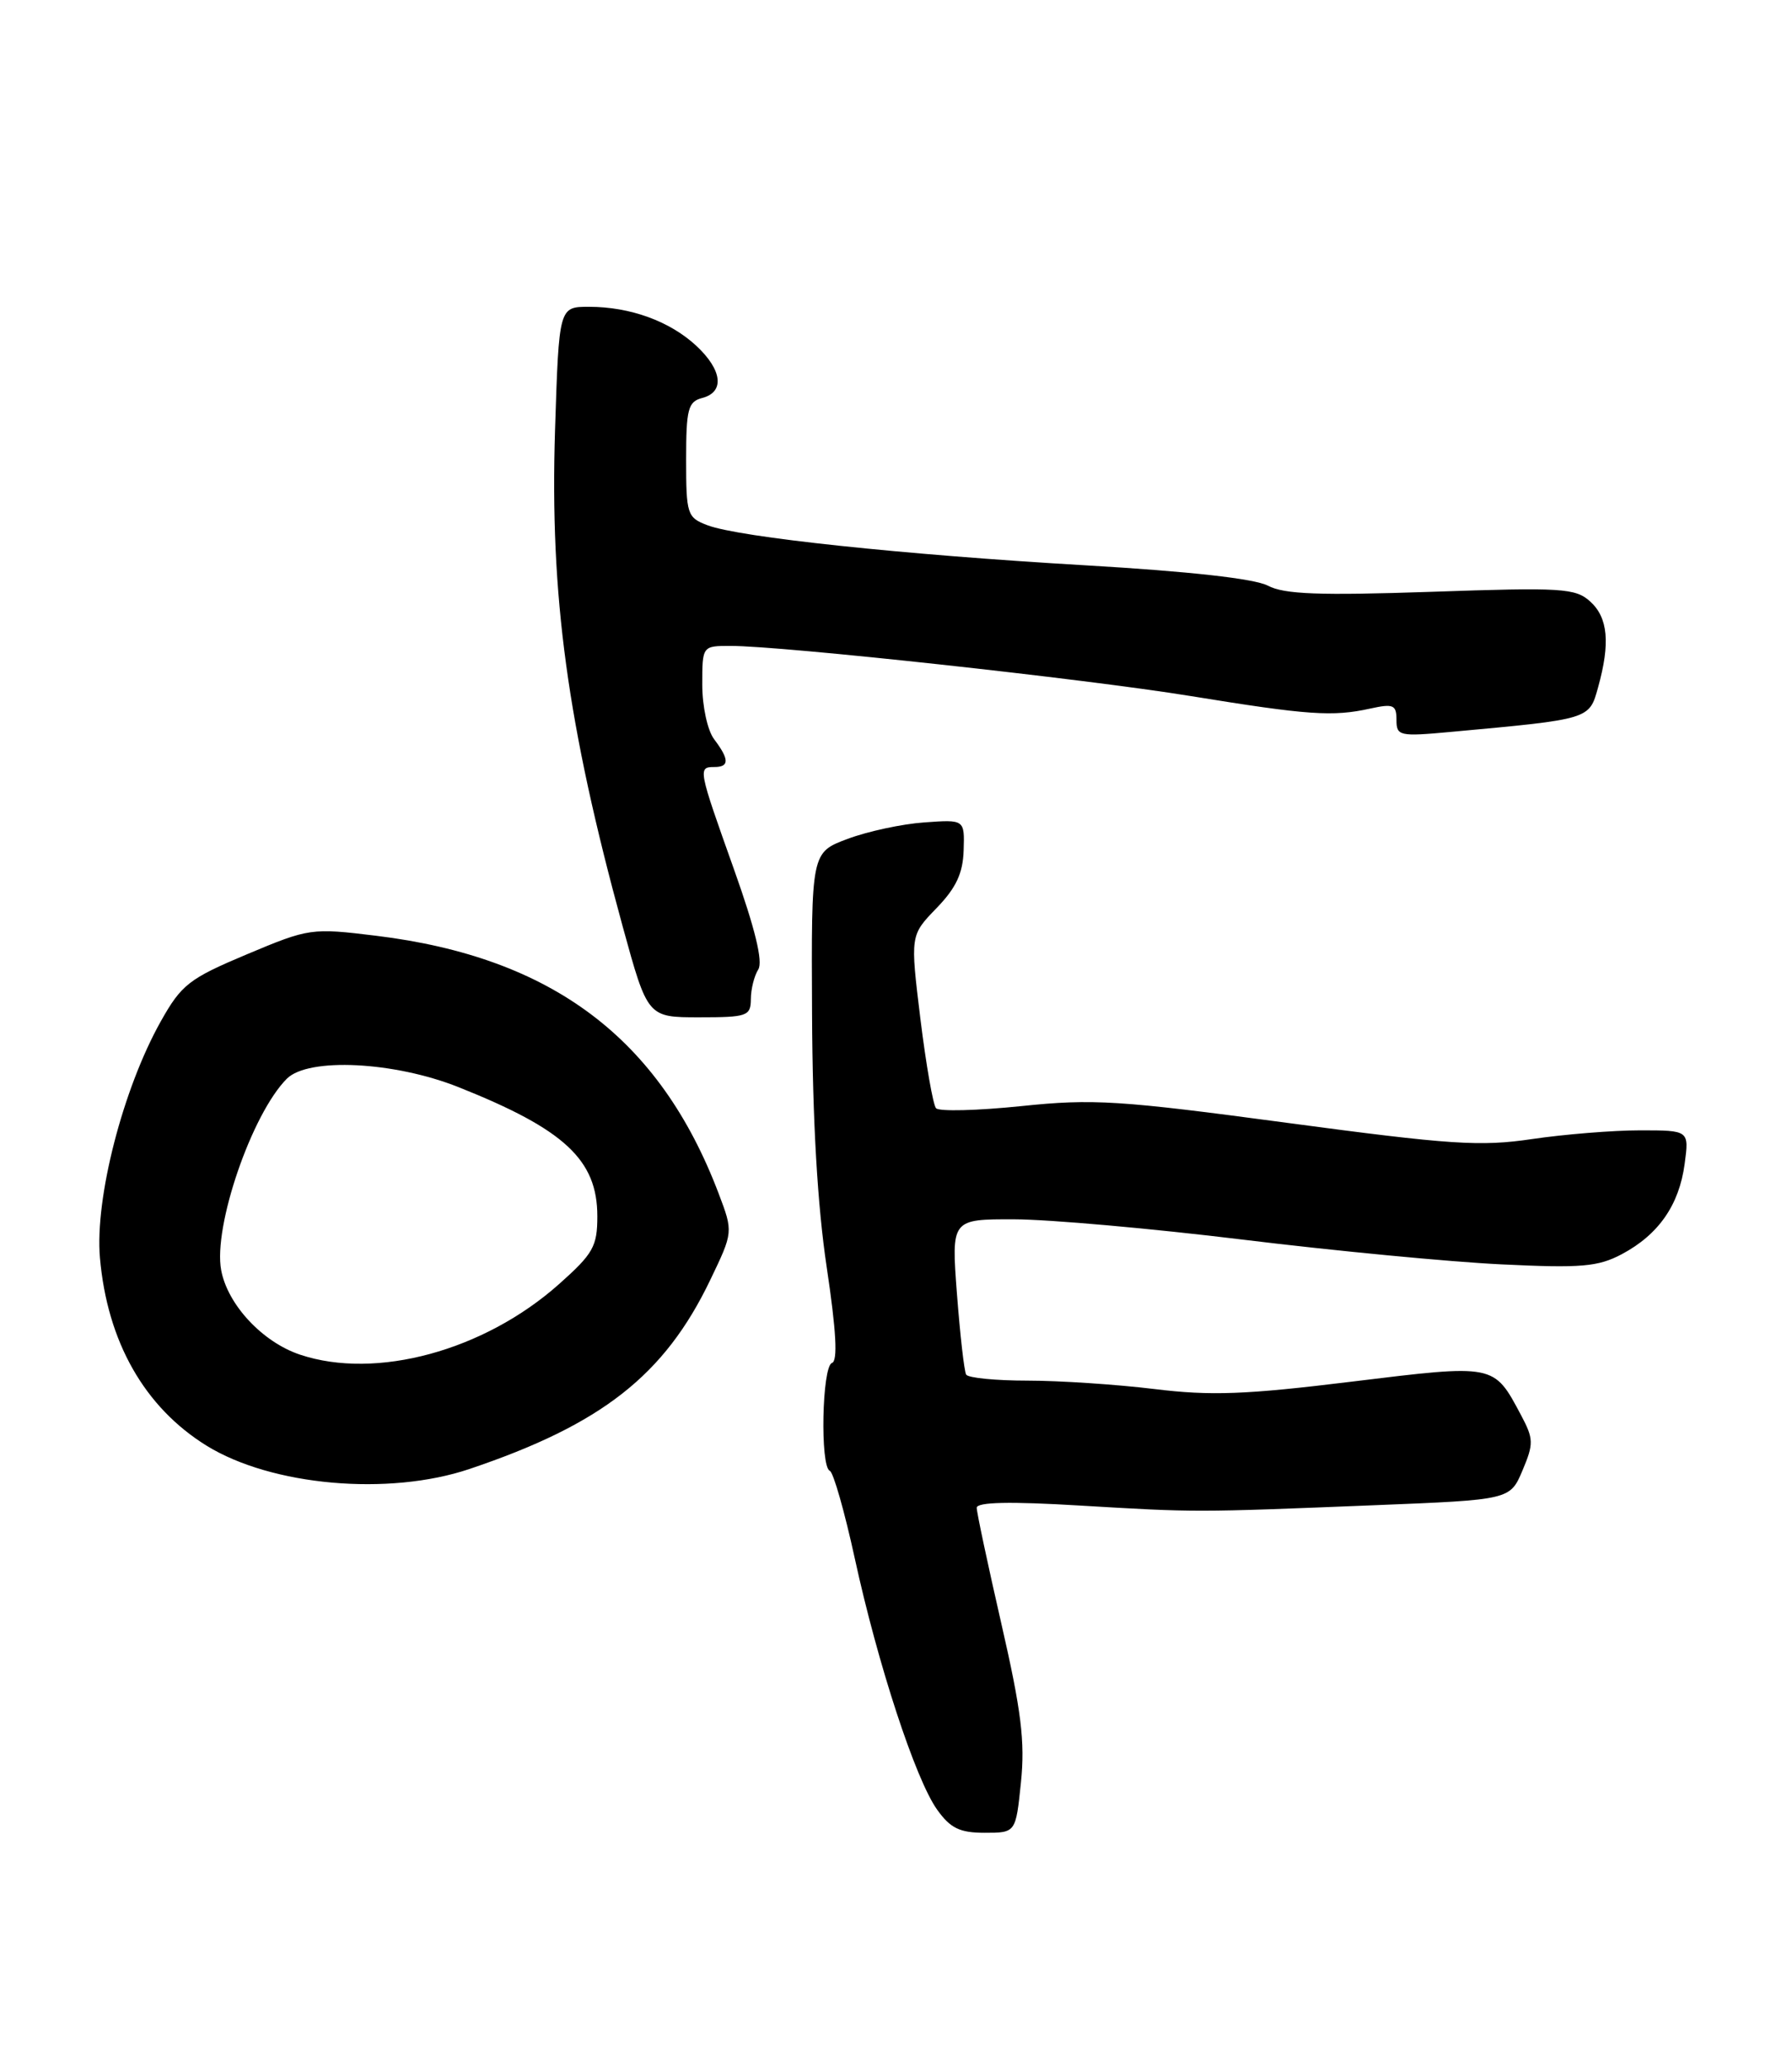 <?xml version="1.0" encoding="UTF-8" standalone="no"?>
<!DOCTYPE svg PUBLIC "-//W3C//DTD SVG 1.1//EN" "http://www.w3.org/Graphics/SVG/1.1/DTD/svg11.dtd" >
<svg xmlns="http://www.w3.org/2000/svg" xmlns:xlink="http://www.w3.org/1999/xlink" version="1.1" viewBox="0 0 222 256">
 <g >
 <path fill="currentColor"
d=" M 126.48 220.75 C 127.00 215.73 126.52 211.87 124.06 201.14 C 122.38 193.80 121.00 187.32 121.00 186.75 C 121.00 186.04 125.12 185.95 133.75 186.47 C 148.31 187.33 147.83 187.33 170.29 186.43 C 187.07 185.76 187.07 185.76 188.61 182.13 C 190.01 178.81 190.00 178.22 188.43 175.27 C 185.04 168.91 185.25 168.95 167.50 171.12 C 154.32 172.74 150.00 172.90 143.00 172.04 C 138.32 171.47 131.26 171.00 127.31 171.00 C 123.35 171.00 119.92 170.66 119.69 170.25 C 119.45 169.84 118.94 165.34 118.55 160.25 C 117.85 151.00 117.85 151.00 125.67 151.02 C 129.98 151.03 142.72 152.16 154.00 153.54 C 165.28 154.92 179.68 156.30 186.00 156.60 C 195.90 157.08 197.98 156.90 200.93 155.33 C 205.47 152.91 208.02 149.25 208.70 144.16 C 209.26 140.00 209.26 140.00 203.17 140.00 C 199.82 140.00 193.80 140.49 189.79 141.08 C 183.39 142.03 179.69 141.78 159.45 139.07 C 138.64 136.28 135.43 136.07 126.51 137.00 C 121.07 137.56 116.32 137.68 115.96 137.26 C 115.59 136.84 114.72 131.85 114.02 126.17 C 112.76 115.85 112.76 115.85 116.01 112.49 C 118.44 109.98 119.29 108.18 119.38 105.32 C 119.50 101.50 119.50 101.50 114.51 101.86 C 111.77 102.05 107.49 102.97 105.01 103.90 C 100.50 105.58 100.50 105.58 100.60 125.54 C 100.66 138.82 101.27 149.34 102.42 156.98 C 103.60 164.86 103.80 168.57 103.07 168.81 C 101.83 169.22 101.58 181.66 102.80 182.17 C 103.24 182.35 104.63 187.22 105.89 193.00 C 108.75 206.14 113.41 220.37 116.09 224.13 C 117.74 226.44 118.89 227.00 121.99 227.00 C 125.84 227.00 125.84 227.00 126.48 220.75 Z  M 58.17 181.94 C 74.56 176.42 82.32 170.33 87.98 158.55 C 90.84 152.60 90.84 152.60 89.02 147.80 C 81.72 128.59 68.38 118.56 46.60 115.90 C 38.58 114.92 38.29 114.96 30.58 118.20 C 23.42 121.21 22.48 121.94 19.92 126.50 C 15.23 134.85 11.74 148.41 12.38 155.78 C 13.29 166.18 17.89 174.28 25.58 179.05 C 33.64 184.03 48.14 185.32 58.17 181.94 Z  M 93.02 123.75 C 93.02 122.51 93.44 120.86 93.94 120.07 C 94.54 119.11 93.55 115.03 90.92 107.65 C 86.49 95.22 86.44 95.00 88.50 95.00 C 90.37 95.00 90.36 94.06 88.47 91.56 C 87.65 90.48 87.00 87.49 87.00 84.81 C 87.00 80.00 87.00 80.00 90.50 80.00 C 96.95 80.00 134.35 84.07 147.50 86.21 C 162.09 88.58 165.09 88.79 169.75 87.76 C 172.62 87.13 173.00 87.30 173.00 89.16 C 173.00 91.16 173.35 91.24 179.75 90.65 C 197.07 89.06 196.87 89.12 197.98 85.12 C 199.50 79.65 199.21 76.50 197.00 74.50 C 195.17 72.84 193.48 72.74 177.32 73.30 C 163.42 73.77 159.10 73.61 157.07 72.54 C 155.42 71.67 147.34 70.77 134.50 70.02 C 111.99 68.71 91.56 66.55 87.63 65.05 C 85.13 64.10 85.00 63.70 85.00 56.93 C 85.00 50.65 85.24 49.75 87.00 49.29 C 89.80 48.56 89.49 45.83 86.25 42.82 C 82.97 39.78 78.07 38.00 72.97 38.00 C 69.25 38.00 69.25 38.00 68.76 53.25 C 68.11 73.78 70.28 89.71 77.14 114.75 C 80.23 126.00 80.23 126.00 86.61 126.00 C 92.57 126.00 93.00 125.85 93.02 123.75 Z  M 37.16 167.78 C 32.51 166.22 28.20 161.60 27.40 157.32 C 26.39 151.94 31.19 137.95 35.54 133.60 C 38.20 130.95 48.84 131.47 56.83 134.66 C 69.94 139.88 74.00 143.66 74.00 150.64 C 74.00 154.38 73.49 155.28 69.25 159.05 C 59.98 167.30 46.59 170.94 37.16 167.78 Z "/>
</g>
</svg>